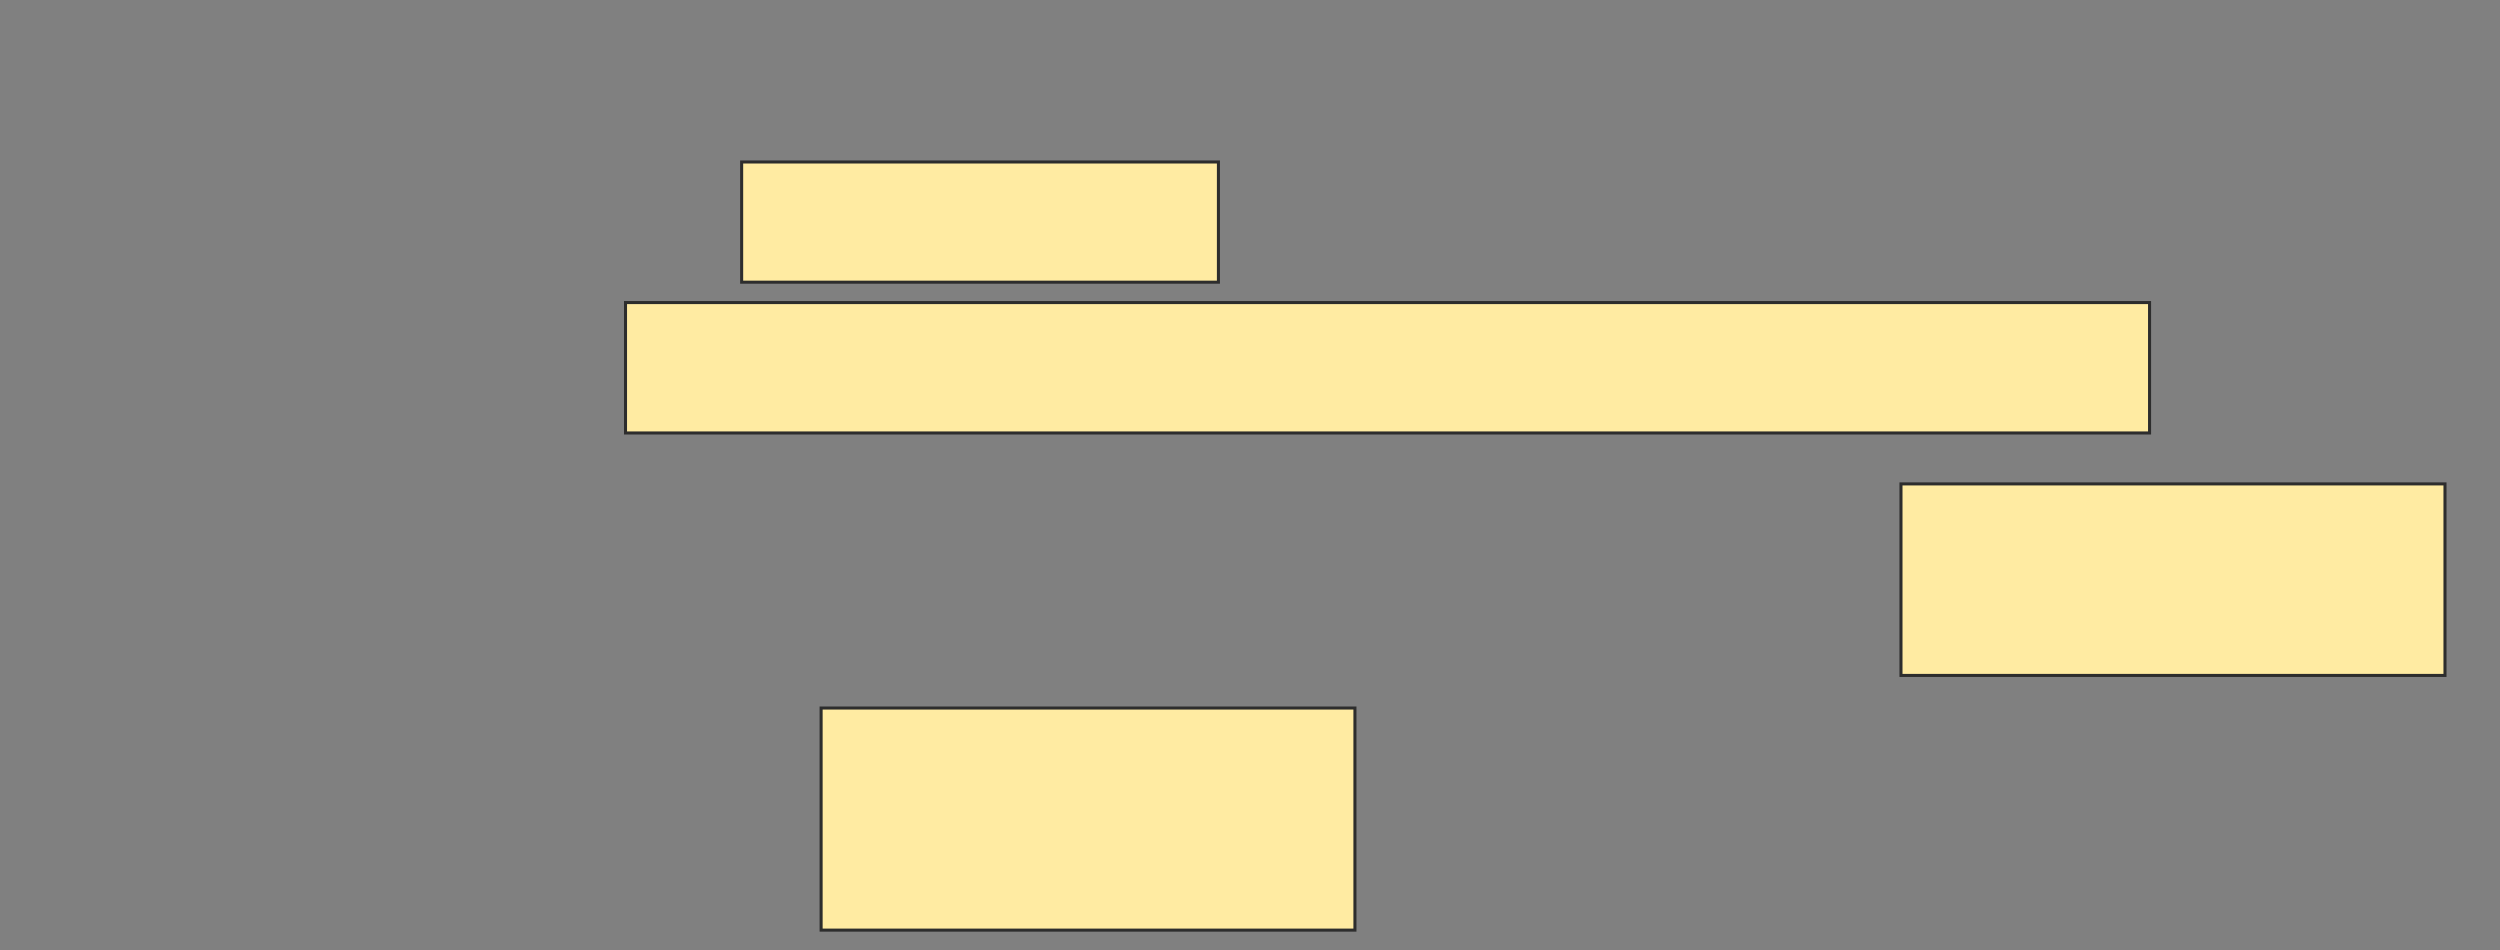 <svg height="311" width="818" xmlns="http://www.w3.org/2000/svg"><rect width="100%" height="100%" fill="#808080" stroke="none"/><path fill="#FFEBA2" stroke="#2D2D2D" d="M242.667 53H398.667V92.333H242.667z"/><path fill="#FFEBA2" stroke="#2D2D2D" d="M204.667 99H703.334V141.667H204.667z"/><path fill="#FFEBA2" stroke="#2D2D2D" d="M622 158.333H800V221H622z"/><path fill="#FFEBA2" stroke="#2D2D2D" d="M268.667 231.667H443.334V304.334H268.667z"/></svg>